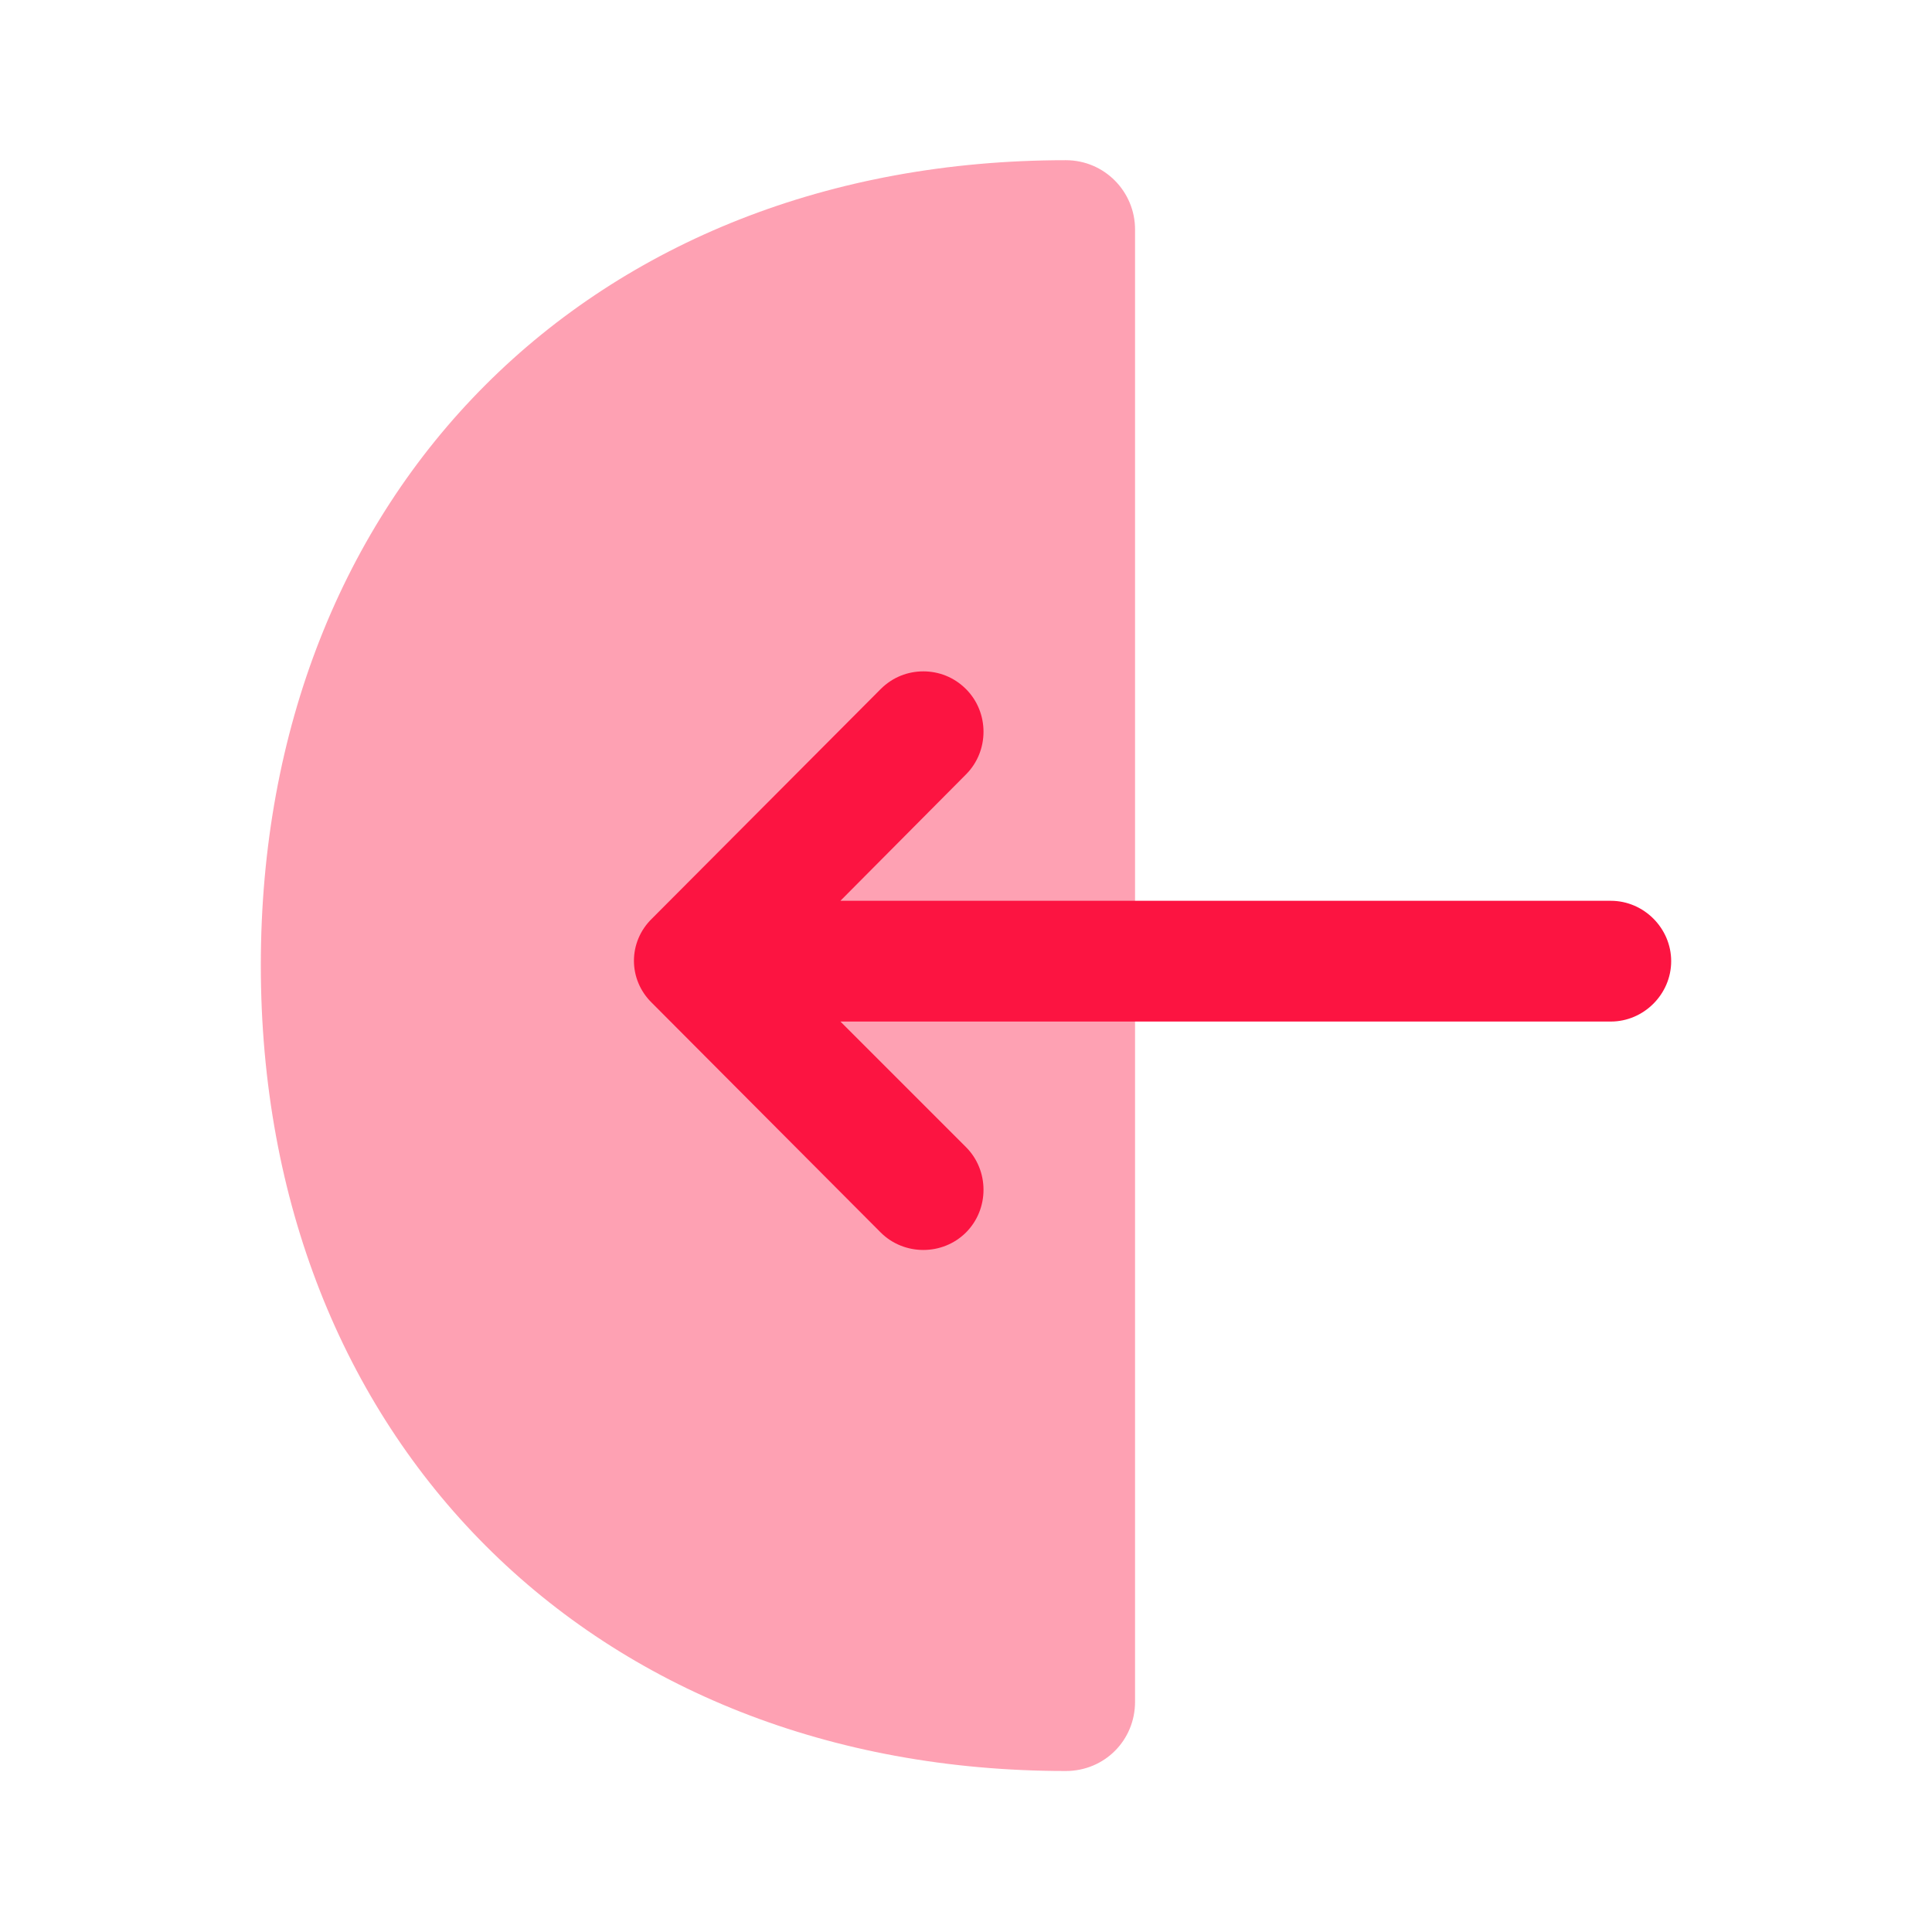 <svg width="24" height="24" viewBox="0 0 24 24" fill="none" xmlns="http://www.w3.org/2000/svg">
<path opacity="0.4" d="M13.24 22C13.72 22 14.1 21.62 14.1 21.14L14.1 2.85C14.1 2.38 13.72 1.99 13.24 1.99C7.35 1.99 3.24 6.1 3.24 11.99C3.24 17.88 7.36 22 13.24 22Z" fill="#FC1441"/>
<path d="M8.1 12.46L10.94 15.31C11.23 15.6 11.71 15.6 12 15.31C12.29 15.02 12.29 14.54 12 14.25L10.44 12.69L20.01 12.69C20.42 12.69 20.76 12.35 20.76 11.94C20.76 11.53 20.42 11.19 20.01 11.19L10.44 11.19L12 9.62C12.29 9.33 12.29 8.85 12 8.56C11.85 8.41 11.66 8.34 11.47 8.34C11.28 8.34 11.09 8.41 10.94 8.56L8.1 11.41C7.8 11.7 7.8 12.17 8.1 12.46Z" fill="#FC1441"/>
</svg>
